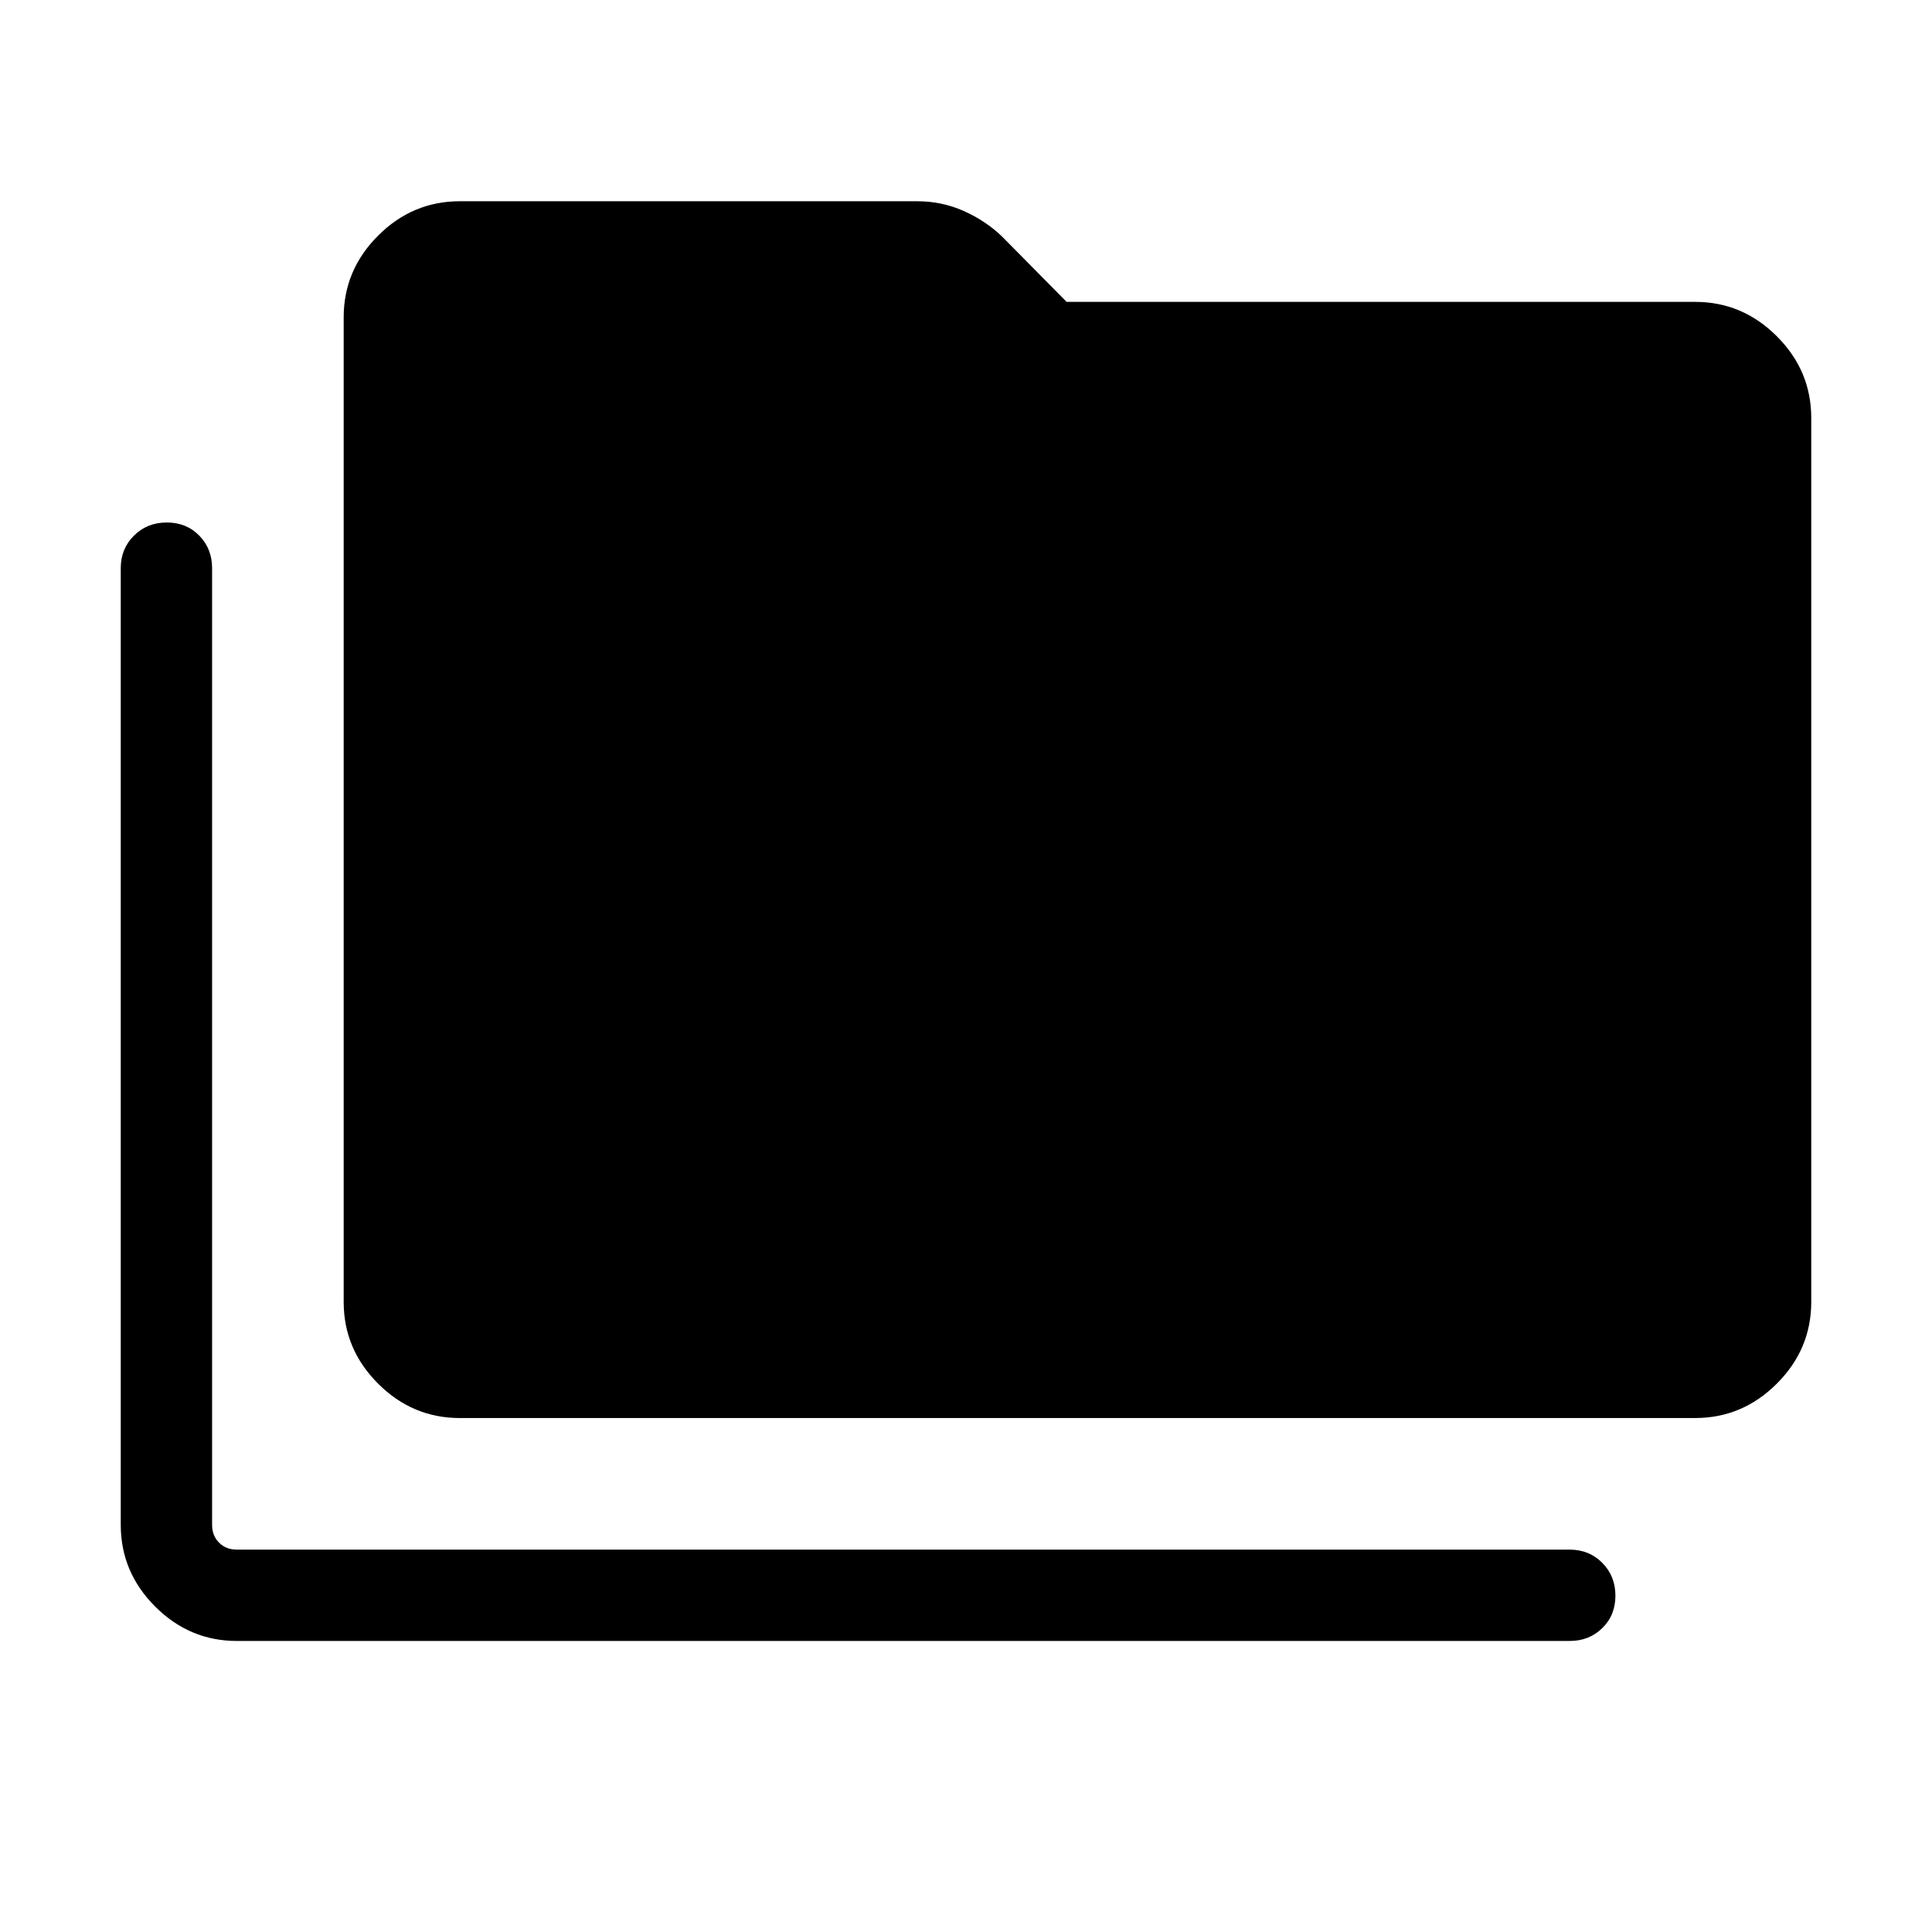 <svg xmlns="http://www.w3.org/2000/svg" width="48" height="48" viewBox="0 96 960 960"><path d="M117.694 911.383q-23.5 0-40.596-17.096-17.096-17.096-17.096-40.596v-475.38q0-9.654 6.573-16.173 6.573-6.519 16.307-6.519 9.734 0 16.118 6.519 6.385 6.519 6.385 16.173v475.38q0 5.385 3.462 8.846 3.462 3.462 8.847 3.462h662.305q9.653 0 16.172 6.574 6.519 6.573 6.519 16.307 0 9.734-6.519 16.118-6.519 6.385-16.172 6.385H117.694Zm110.768-110.769q-23.5 0-40.596-17.096-17.096-17.096-17.096-40.596V253.694q0-23.5 17.096-40.596 17.096-17.097 40.596-17.097h227.307q12.231 0 23.039 4.808 10.807 4.808 18.896 12.511l32.295 32.681h312.307q23.5 0 40.596 17.096 17.097 17.096 17.097 40.596v439.229q0 23.5-17.097 40.596-17.096 17.096-40.596 17.096H228.462Z"/></svg>